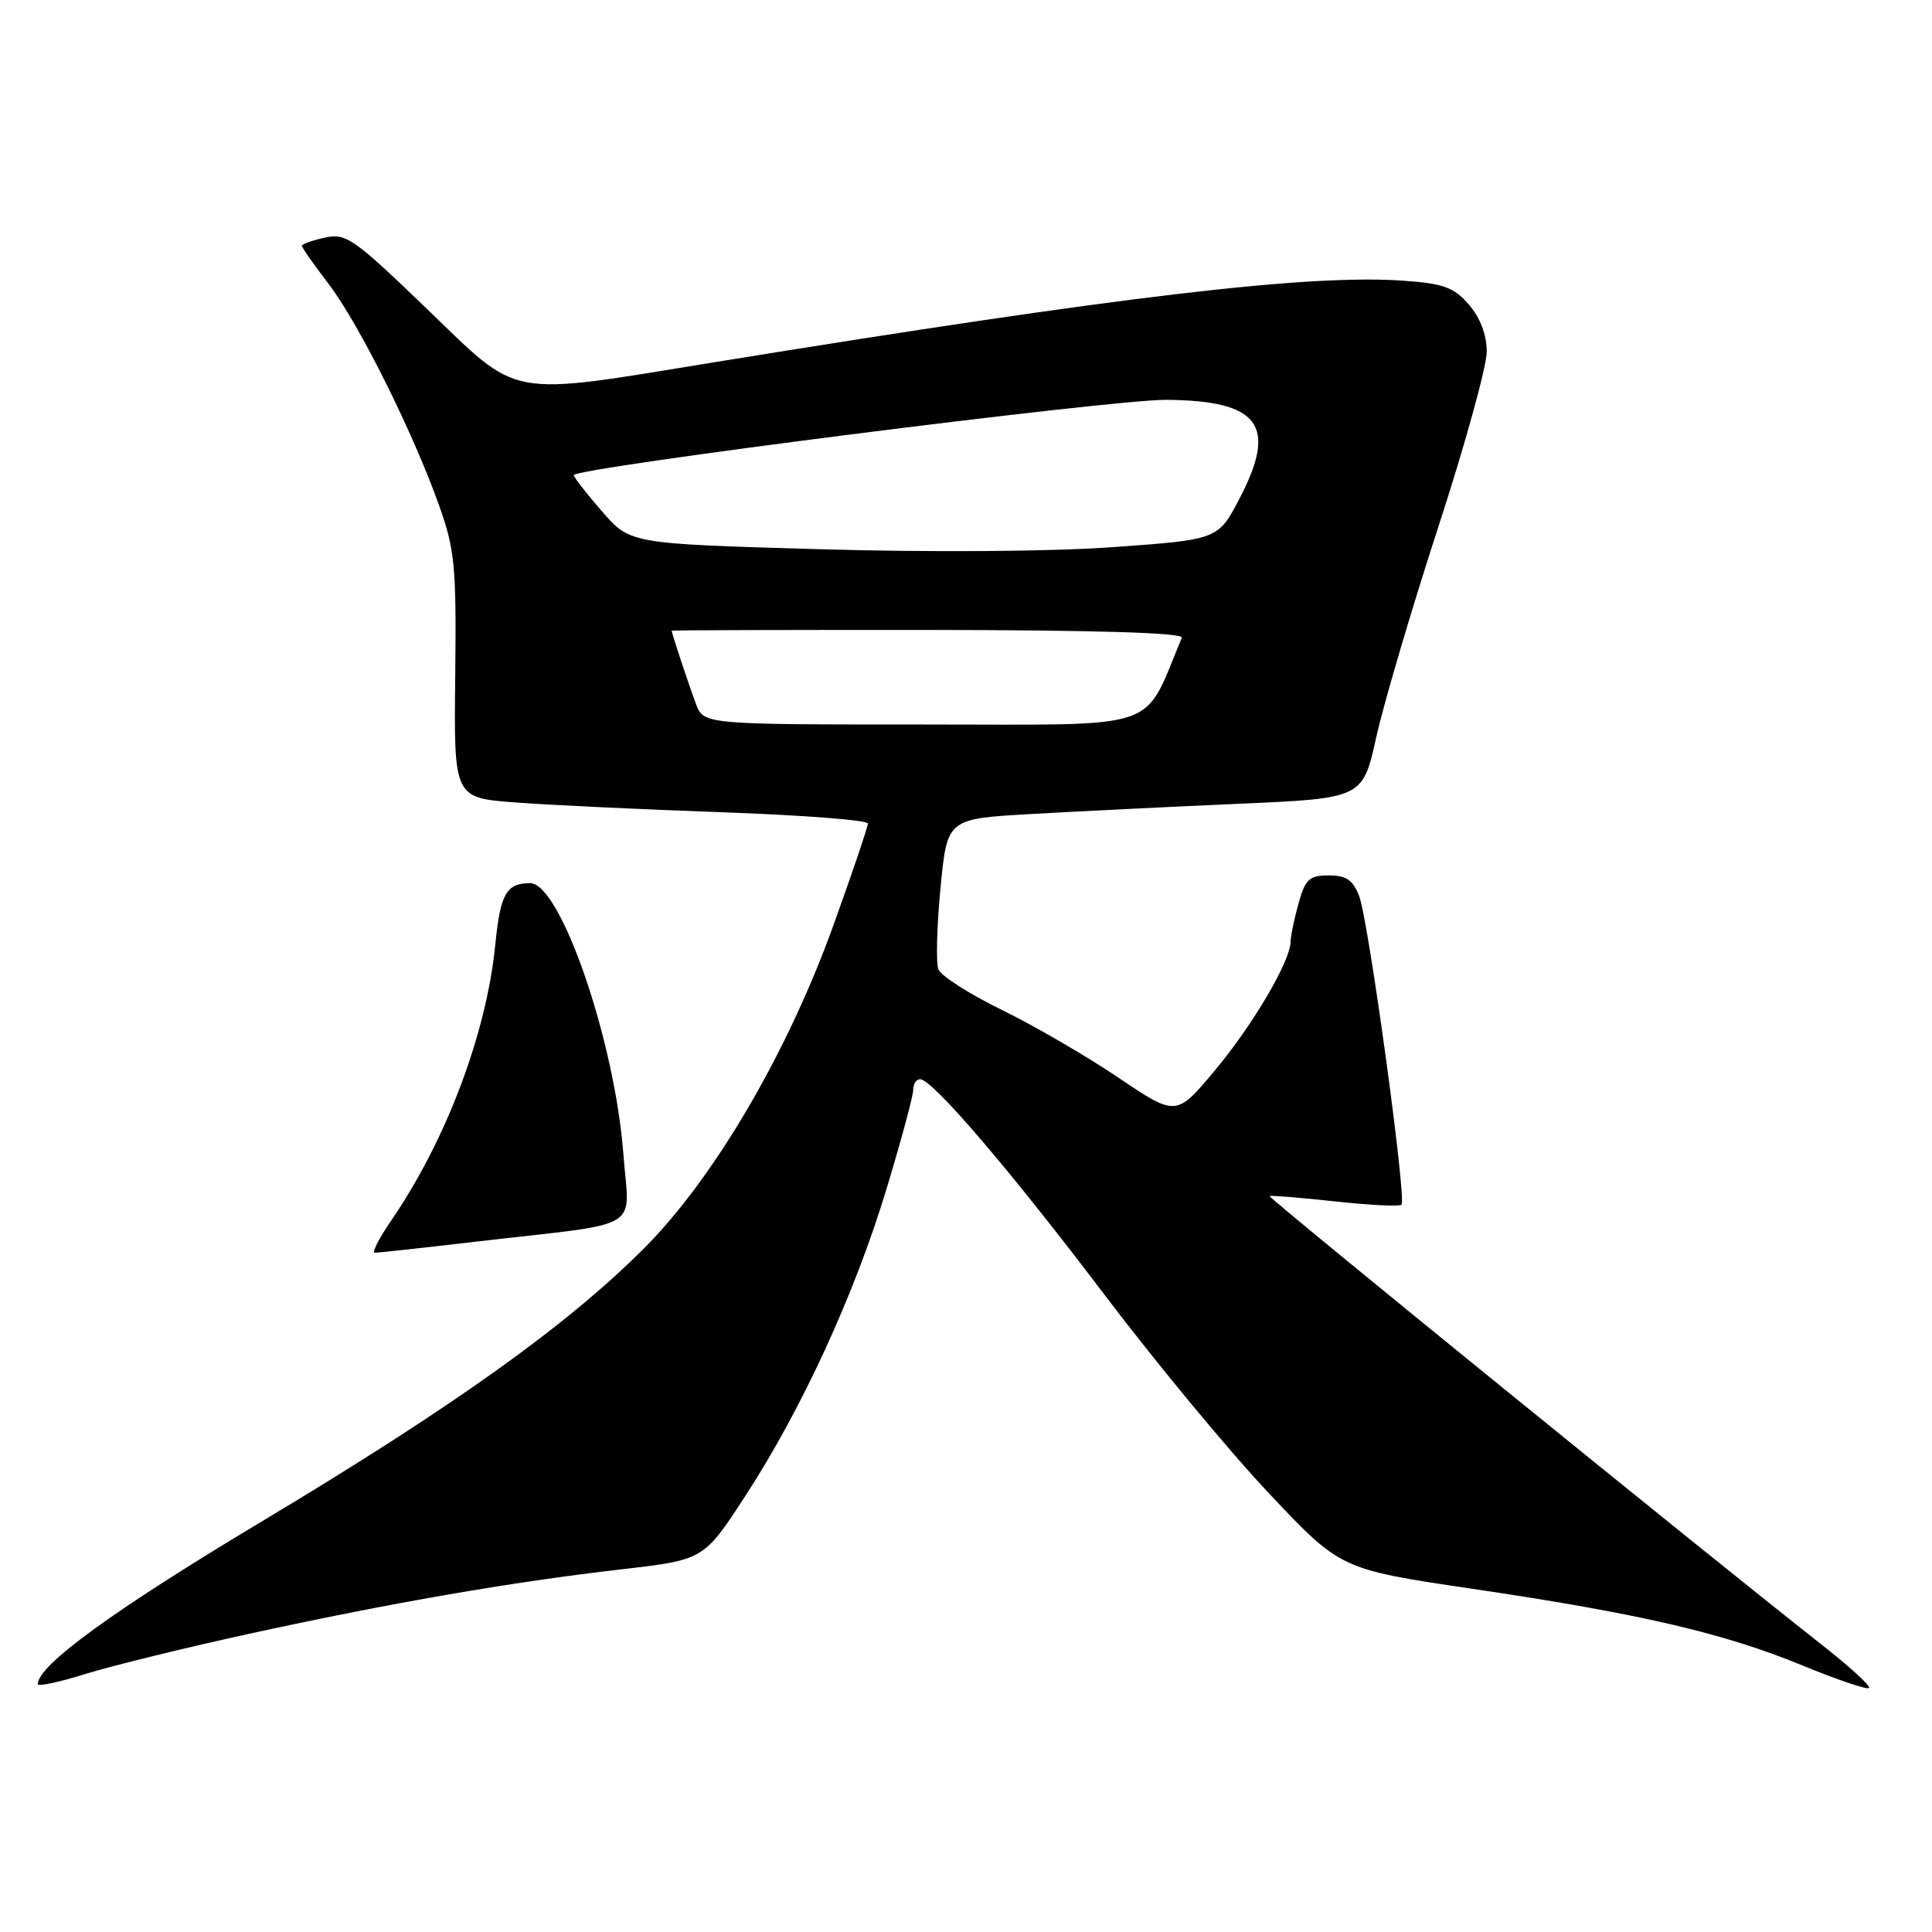 <?xml version="1.0" encoding="UTF-8" standalone="no"?>
<!DOCTYPE svg PUBLIC "-//W3C//DTD SVG 1.1//EN" "http://www.w3.org/Graphics/SVG/1.1/DTD/svg11.dtd" >
<svg xmlns="http://www.w3.org/2000/svg" xmlns:xlink="http://www.w3.org/1999/xlink" version="1.1" viewBox="0 0 256 256">
 <g >
 <path fill="currentColor"
d=" M 33.00 216.49 C 51.63 212.42 67.70 209.63 82.38 207.94 C 93.25 206.68 93.25 206.68 98.71 198.30 C 106.19 186.83 113.21 171.58 117.45 157.60 C 119.40 151.15 121.00 145.23 121.00 144.44 C 121.00 143.65 121.41 143.00 121.92 143.00 C 123.55 143.00 133.91 155.12 146.45 171.69 C 153.19 180.59 162.96 192.39 168.17 197.90 C 177.63 207.94 177.63 207.94 195.06 210.52 C 217.32 213.81 228.41 216.39 238.85 220.69 C 243.44 222.58 247.41 223.92 247.66 223.67 C 247.92 223.42 245.05 220.80 241.30 217.86 C 226.78 206.47 167.98 158.69 168.23 158.49 C 168.38 158.37 172.26 158.69 176.87 159.19 C 181.47 159.69 185.45 159.89 185.71 159.63 C 186.40 158.93 181.34 121.98 180.10 118.75 C 179.28 116.60 178.40 116.00 176.07 116.00 C 173.48 116.00 172.96 116.49 172.05 119.75 C 171.48 121.81 171.01 124.08 171.01 124.78 C 170.99 127.34 166.03 135.79 161.00 141.81 C 155.86 147.96 155.86 147.96 148.19 142.79 C 143.97 139.94 137.01 135.90 132.73 133.81 C 128.44 131.71 124.67 129.30 124.34 128.44 C 124.01 127.58 124.13 122.74 124.62 117.69 C 125.50 108.50 125.50 108.50 136.50 107.87 C 142.55 107.52 154.94 106.91 164.03 106.51 C 180.57 105.79 180.57 105.79 182.37 97.64 C 183.37 93.17 187.06 80.64 190.59 69.80 C 194.12 58.97 197.00 48.53 197.00 46.61 C 197.00 44.38 196.15 42.12 194.65 40.38 C 192.67 38.08 191.32 37.58 186.04 37.20 C 173.54 36.29 148.57 39.24 94.84 47.97 C 66.79 52.53 69.05 52.94 56.55 40.91 C 46.84 31.56 45.86 30.87 43.04 31.49 C 41.37 31.86 40.00 32.34 40.00 32.57 C 40.00 32.80 41.59 35.07 43.54 37.62 C 47.55 42.87 54.74 57.29 58.19 67.00 C 60.28 72.87 60.48 75.05 60.32 89.61 C 60.14 105.72 60.14 105.72 68.32 106.33 C 72.82 106.67 85.16 107.26 95.75 107.63 C 106.34 108.01 115.00 108.67 115.00 109.12 C 115.00 109.56 112.93 115.68 110.39 122.71 C 104.32 139.56 94.59 156.14 85.36 165.39 C 75.13 175.64 60.12 186.36 34.69 201.60 C 15.07 213.35 5.04 220.63 5.01 223.15 C 5.00 223.50 7.81 222.91 11.25 221.83 C 14.69 220.76 24.47 218.35 33.00 216.49 Z  M 63.46 164.48 C 85.64 161.91 83.38 163.27 82.60 152.91 C 81.47 137.91 74.26 116.98 70.23 117.02 C 67.08 117.04 66.30 118.43 65.62 125.23 C 64.44 137.01 59.11 151.12 51.82 161.75 C 50.22 164.09 49.24 166.00 49.66 166.00 C 50.08 166.00 56.29 165.32 63.46 164.48 Z  M 92.21 93.25 C 91.29 90.80 89.00 83.91 89.00 83.57 C 89.00 83.50 104.30 83.46 123.01 83.47 C 145.28 83.49 156.87 83.85 156.60 84.50 C 151.31 97.08 154.50 96.00 122.49 96.00 C 93.24 96.00 93.24 96.00 92.21 93.25 Z  M 108.50 72.77 C 83.50 72.05 83.50 72.05 79.78 67.77 C 77.73 65.42 76.05 63.26 76.03 62.96 C 75.98 62.00 147.27 52.93 154.50 52.98 C 166.88 53.07 169.32 56.33 164.25 66.05 C 161.40 71.50 161.40 71.50 147.45 72.50 C 139.24 73.09 123.22 73.20 108.50 72.77 Z "/>
</g>
</svg>